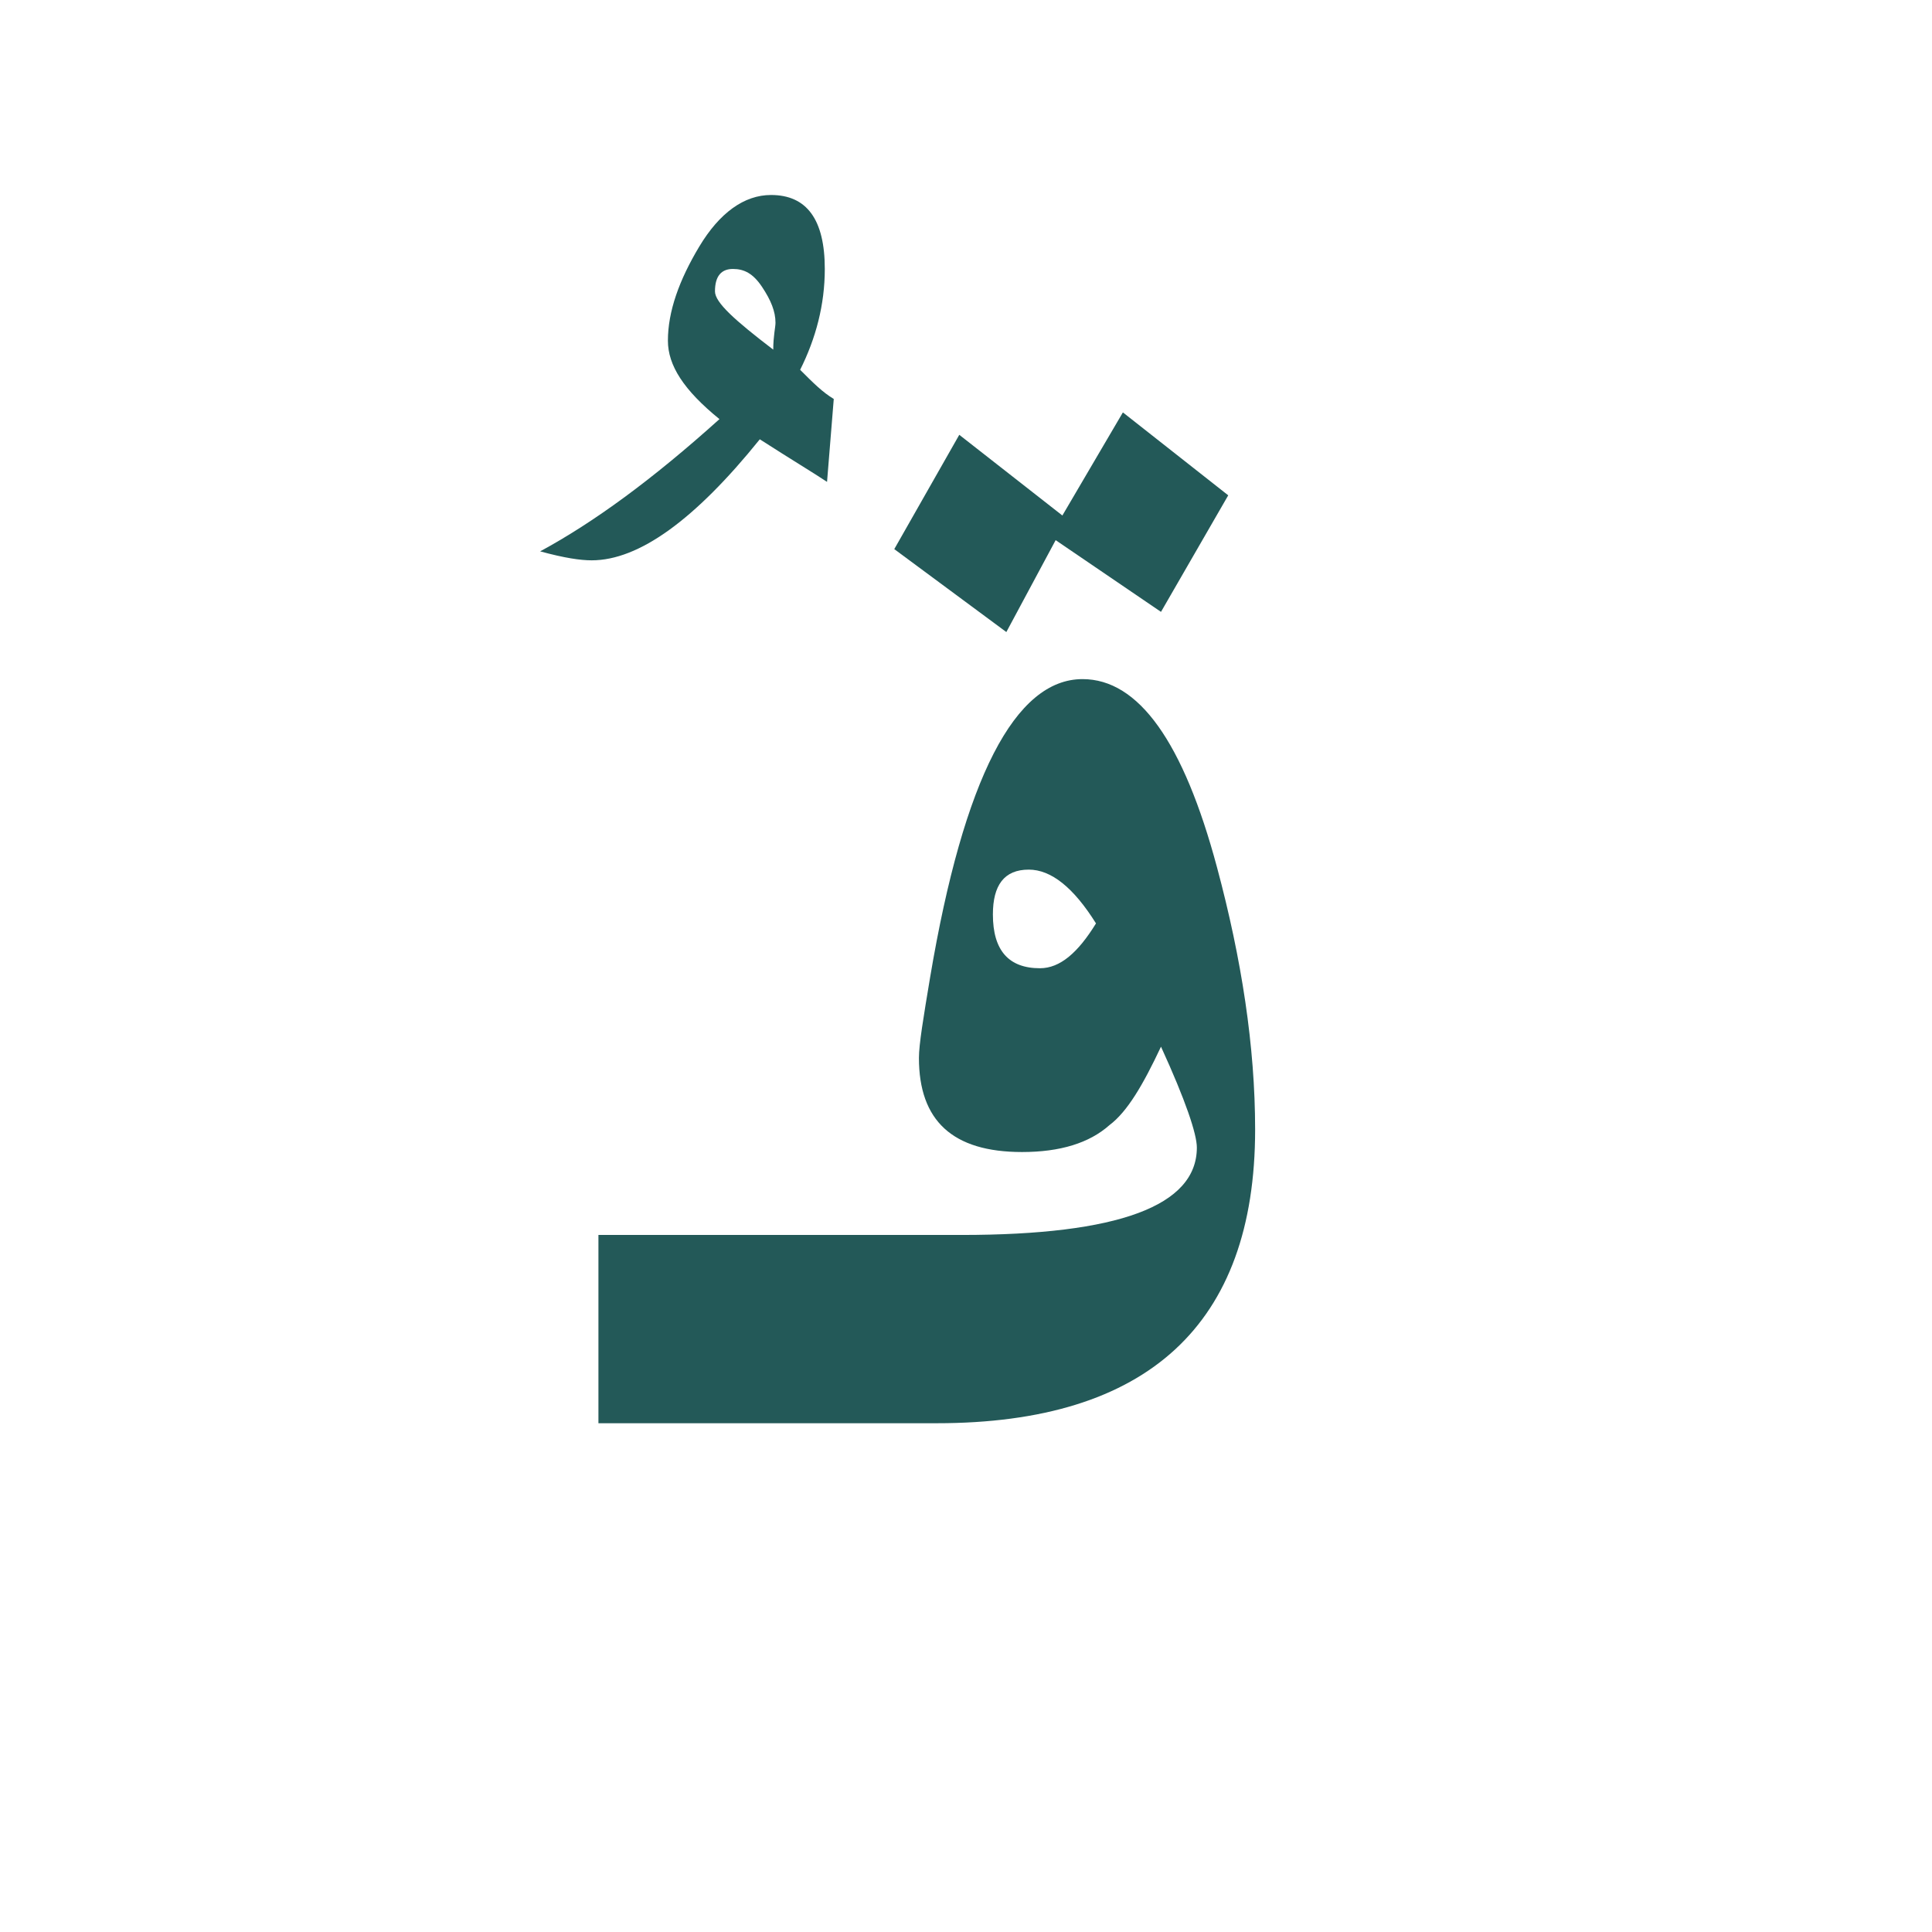 <?xml version="1.0" encoding="utf-8"?>
<!-- Generator: Adobe Illustrator 22.0.1, SVG Export Plug-In . SVG Version: 6.00 Build 0)  -->
<svg version="1.1" id="Layer_1" xmlns="http://www.w3.org/2000/svg" xmlns:xlink="http://www.w3.org/1999/xlink" x="0px" y="0px"
	 viewBox="0 0 86.2 86.2" style="enable-background:new 0 0 86.2 86.2;" xml:space="preserve">
<style type="text/css">
	.st0{fill:#235958;}
</style>
<g>
	<path class="st0" d="M54.3,38.7c-1.5-5.6-3.5-8.4-6-8.4c-3,0-5.3,4.4-6.8,13.3c-0.3,1.8-0.5,3-0.5,3.6c0,2.8,1.5,4.2,4.6,4.2
		c1.7,0,3-0.4,3.9-1.2c0.8-0.6,1.5-1.8,2.3-3.5c1.1,2.4,1.6,3.9,1.6,4.5c0,2.6-3.5,3.9-10.5,3.9h-1.7h-2H26.7v8.4h12.5h2h0.6
		c9.4,0,14.2-4.4,14.2-13.1C56,46.7,55.4,42.8,54.3,38.7z M46.4,43.2c-1.4,0-2.1-0.8-2.1-2.4c0-1.3,0.5-2,1.6-2c1,0,2,0.8,3,2.4
		C48.1,42.5,47.3,43.2,46.4,43.2z"/>
	<polygon class="st0" points="47.1,24.1 51.8,27.3 54.8,22.1 50.1,18.4 47.4,23 42.8,19.4 39.9,24.5 44.9,28.2 	"/>
</g>
<g>
	<path class="st0" d="M37.2,17.8l-0.3,3.7c-0.6-0.4-1.6-1-3-1.9C31,23.2,28.5,25,26.4,25c-0.5,0-1.2-0.1-2.3-0.4
		c2.4-1.3,5-3.2,8-5.9c-1.6-1.3-2.3-2.4-2.3-3.5c0-1.3,0.5-2.7,1.4-4.2s2-2.3,3.2-2.3c1.6,0,2.4,1.1,2.4,3.3c0,1.6-0.4,3.1-1.1,4.5
		C36.3,17.1,36.7,17.5,37.2,17.8z M34.6,14.4c0-0.5-0.2-1-0.6-1.6c-0.4-0.6-0.8-0.8-1.3-0.8s-0.8,0.3-0.8,1c0,0.5,0.9,1.3,2.6,2.6
		C34.5,15,34.6,14.6,34.6,14.4z"/>
</g>
</svg>
